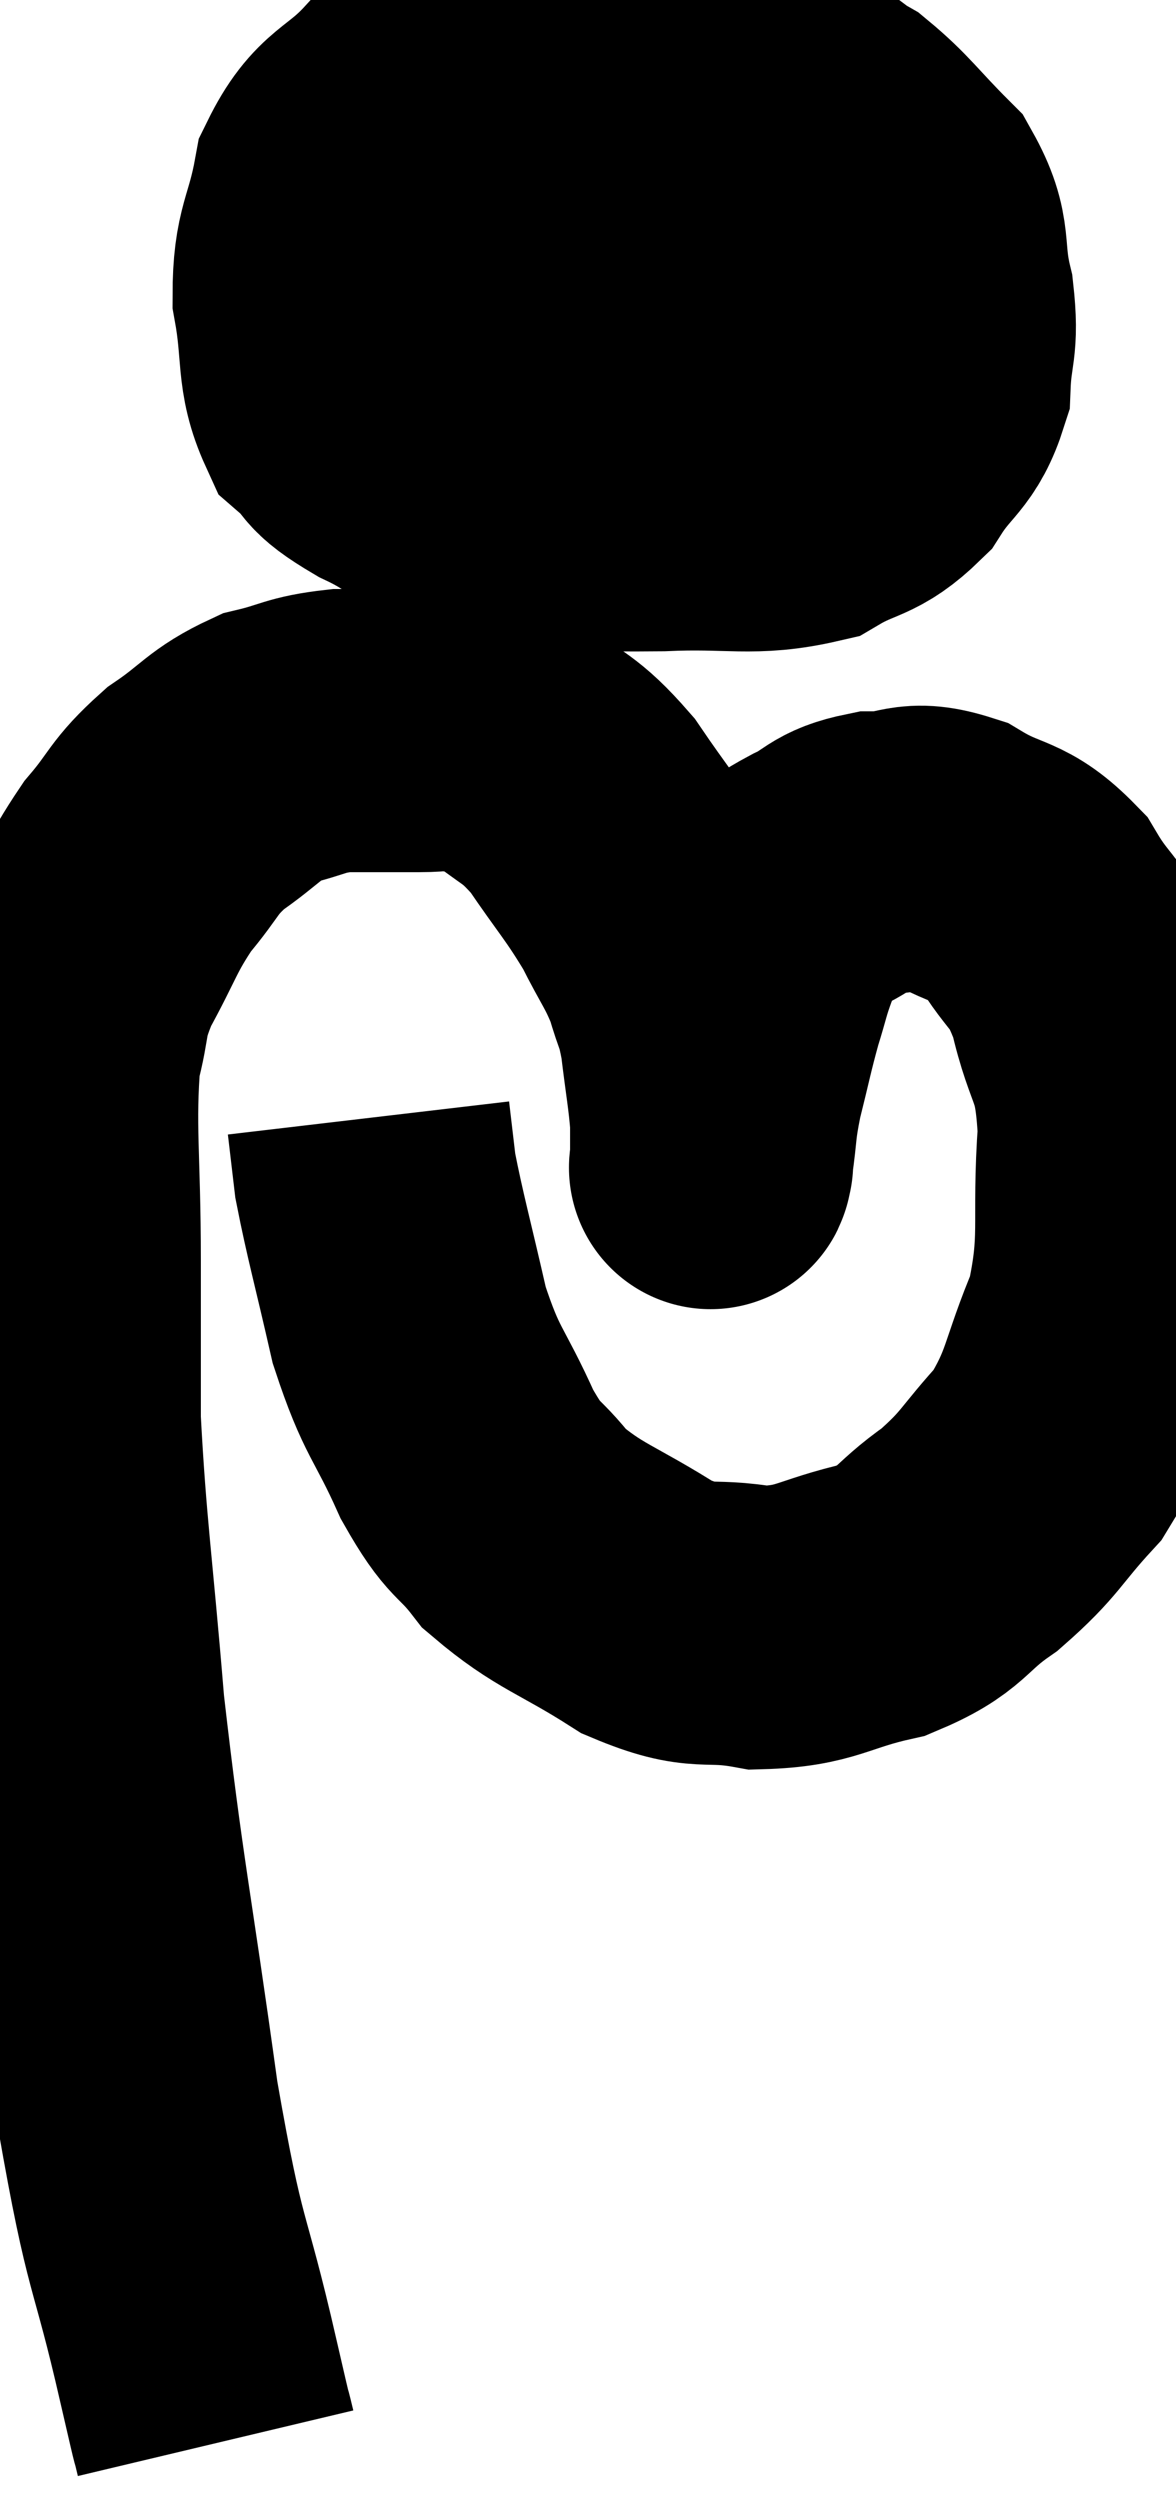 <svg xmlns="http://www.w3.org/2000/svg" viewBox="9.993 1.44 20.767 44.14" width="20.767" height="44.14"><path d="M 13.8 44.58 C 13.65 43.95, 13.845 44.82, 13.5 43.32 C 12.96 40.95, 12.93 41.505, 12.42 38.58 C 11.94 35.1, 11.805 34.635, 11.46 31.62 C 11.25 29.07, 11.145 28.5, 11.04 26.52 C 11.04 25.11, 11.04 25.32, 11.04 23.7 C 11.04 21.87, 10.935 21.345, 11.04 20.04 C 11.25 19.26, 11.115 19.305, 11.46 18.48 C 11.94 17.61, 11.925 17.475, 12.42 16.74 C 12.93 16.14, 12.855 16.065, 13.44 15.54 C 14.1 15.09, 14.115 14.94, 14.76 14.64 C 15.39 14.49, 15.36 14.415, 16.02 14.34 C 16.71 14.34, 16.875 14.34, 17.4 14.34 C 17.76 14.34, 17.73 14.295, 18.12 14.34 C 18.54 14.43, 18.42 14.19, 18.96 14.52 C 19.62 15.09, 19.665 14.955, 20.28 15.66 C 20.85 16.5, 20.97 16.59, 21.42 17.34 C 21.75 18, 21.84 18.06, 22.08 18.66 C 22.23 19.2, 22.26 19.095, 22.38 19.74 C 22.47 20.49, 22.515 20.685, 22.56 21.24 C 22.56 21.6, 22.56 21.78, 22.56 21.96 C 22.56 21.96, 22.56 21.975, 22.56 21.96 C 22.56 21.93, 22.515 22.23, 22.56 21.9 C 22.65 21.27, 22.605 21.315, 22.74 20.64 C 22.92 19.92, 22.935 19.8, 23.1 19.2 C 23.25 18.72, 23.235 18.69, 23.4 18.24 C 23.58 17.82, 23.505 17.715, 23.76 17.4 C 24.09 17.19, 24 17.205, 24.42 16.98 C 24.93 16.74, 24.855 16.62, 25.44 16.5 C 26.1 16.5, 26.055 16.275, 26.76 16.5 C 27.51 16.95, 27.645 16.77, 28.26 17.4 C 28.74 18.21, 28.845 18.015, 29.22 19.02 C 29.49 20.22, 29.685 19.995, 29.76 21.42 C 29.64 23.07, 29.835 23.295, 29.52 24.72 C 29.01 25.92, 29.1 26.145, 28.5 27.12 C 27.81 27.87, 27.855 27.975, 27.12 28.62 C 26.34 29.16, 26.49 29.31, 25.56 29.7 C 24.48 29.94, 24.435 30.15, 23.4 30.18 C 22.41 30, 22.455 30.255, 21.42 29.82 C 20.34 29.13, 20.055 29.115, 19.26 28.44 C 18.75 27.78, 18.75 28.02, 18.24 27.12 C 17.73 25.98, 17.625 26.07, 17.22 24.84 C 16.92 23.52, 16.8 23.115, 16.62 22.2 C 16.56 21.69, 16.53 21.435, 16.5 21.18 L 16.5 21.18" fill="none" stroke="black" stroke-width="5"></path><path d="M 20.94 2.52 C 20.31 2.52, 20.61 2.34, 19.68 2.52 C 18.45 2.88, 18.165 2.7, 17.22 3.24 C 16.56 3.96, 16.32 3.825, 15.9 4.68 C 15.72 5.67, 15.54 5.67, 15.54 6.66 C 15.72 7.65, 15.585 7.95, 15.9 8.64 C 16.35 9.03, 16.065 8.985, 16.8 9.42 C 17.82 9.9, 17.625 10.125, 18.84 10.38 C 20.25 10.41, 20.31 10.455, 21.66 10.44 C 22.95 10.38, 23.265 10.545, 24.24 10.32 C 24.9 9.93, 25.02 10.065, 25.56 9.54 C 25.98 8.88, 26.175 8.925, 26.4 8.22 C 26.43 7.47, 26.55 7.53, 26.46 6.72 C 26.25 5.85, 26.46 5.73, 26.04 4.98 C 25.41 4.35, 25.305 4.155, 24.78 3.72 C 24.36 3.48, 24.495 3.45, 23.94 3.24 C 23.25 3.06, 23.52 2.985, 22.56 2.88 C 21.33 2.85, 20.985 2.775, 20.1 2.82 C 19.56 2.94, 19.41 2.955, 19.02 3.06 C 18.78 3.15, 18.705 3.195, 18.54 3.24 L 18.36 3.24" fill="none" stroke="black" stroke-width="5"></path><path d="M 15.78 6.18 C 16.38 6.18, 16.185 6.165, 16.98 6.18 C 17.97 6.21, 17.79 6.12, 18.96 6.24 C 20.31 6.45, 20.235 6.465, 21.66 6.66 C 23.16 6.84, 23.505 6.885, 24.66 7.02 C 25.47 7.11, 25.68 7.155, 26.28 7.2 L 27.06 7.2" fill="none" stroke="black" stroke-width="5"></path></svg>